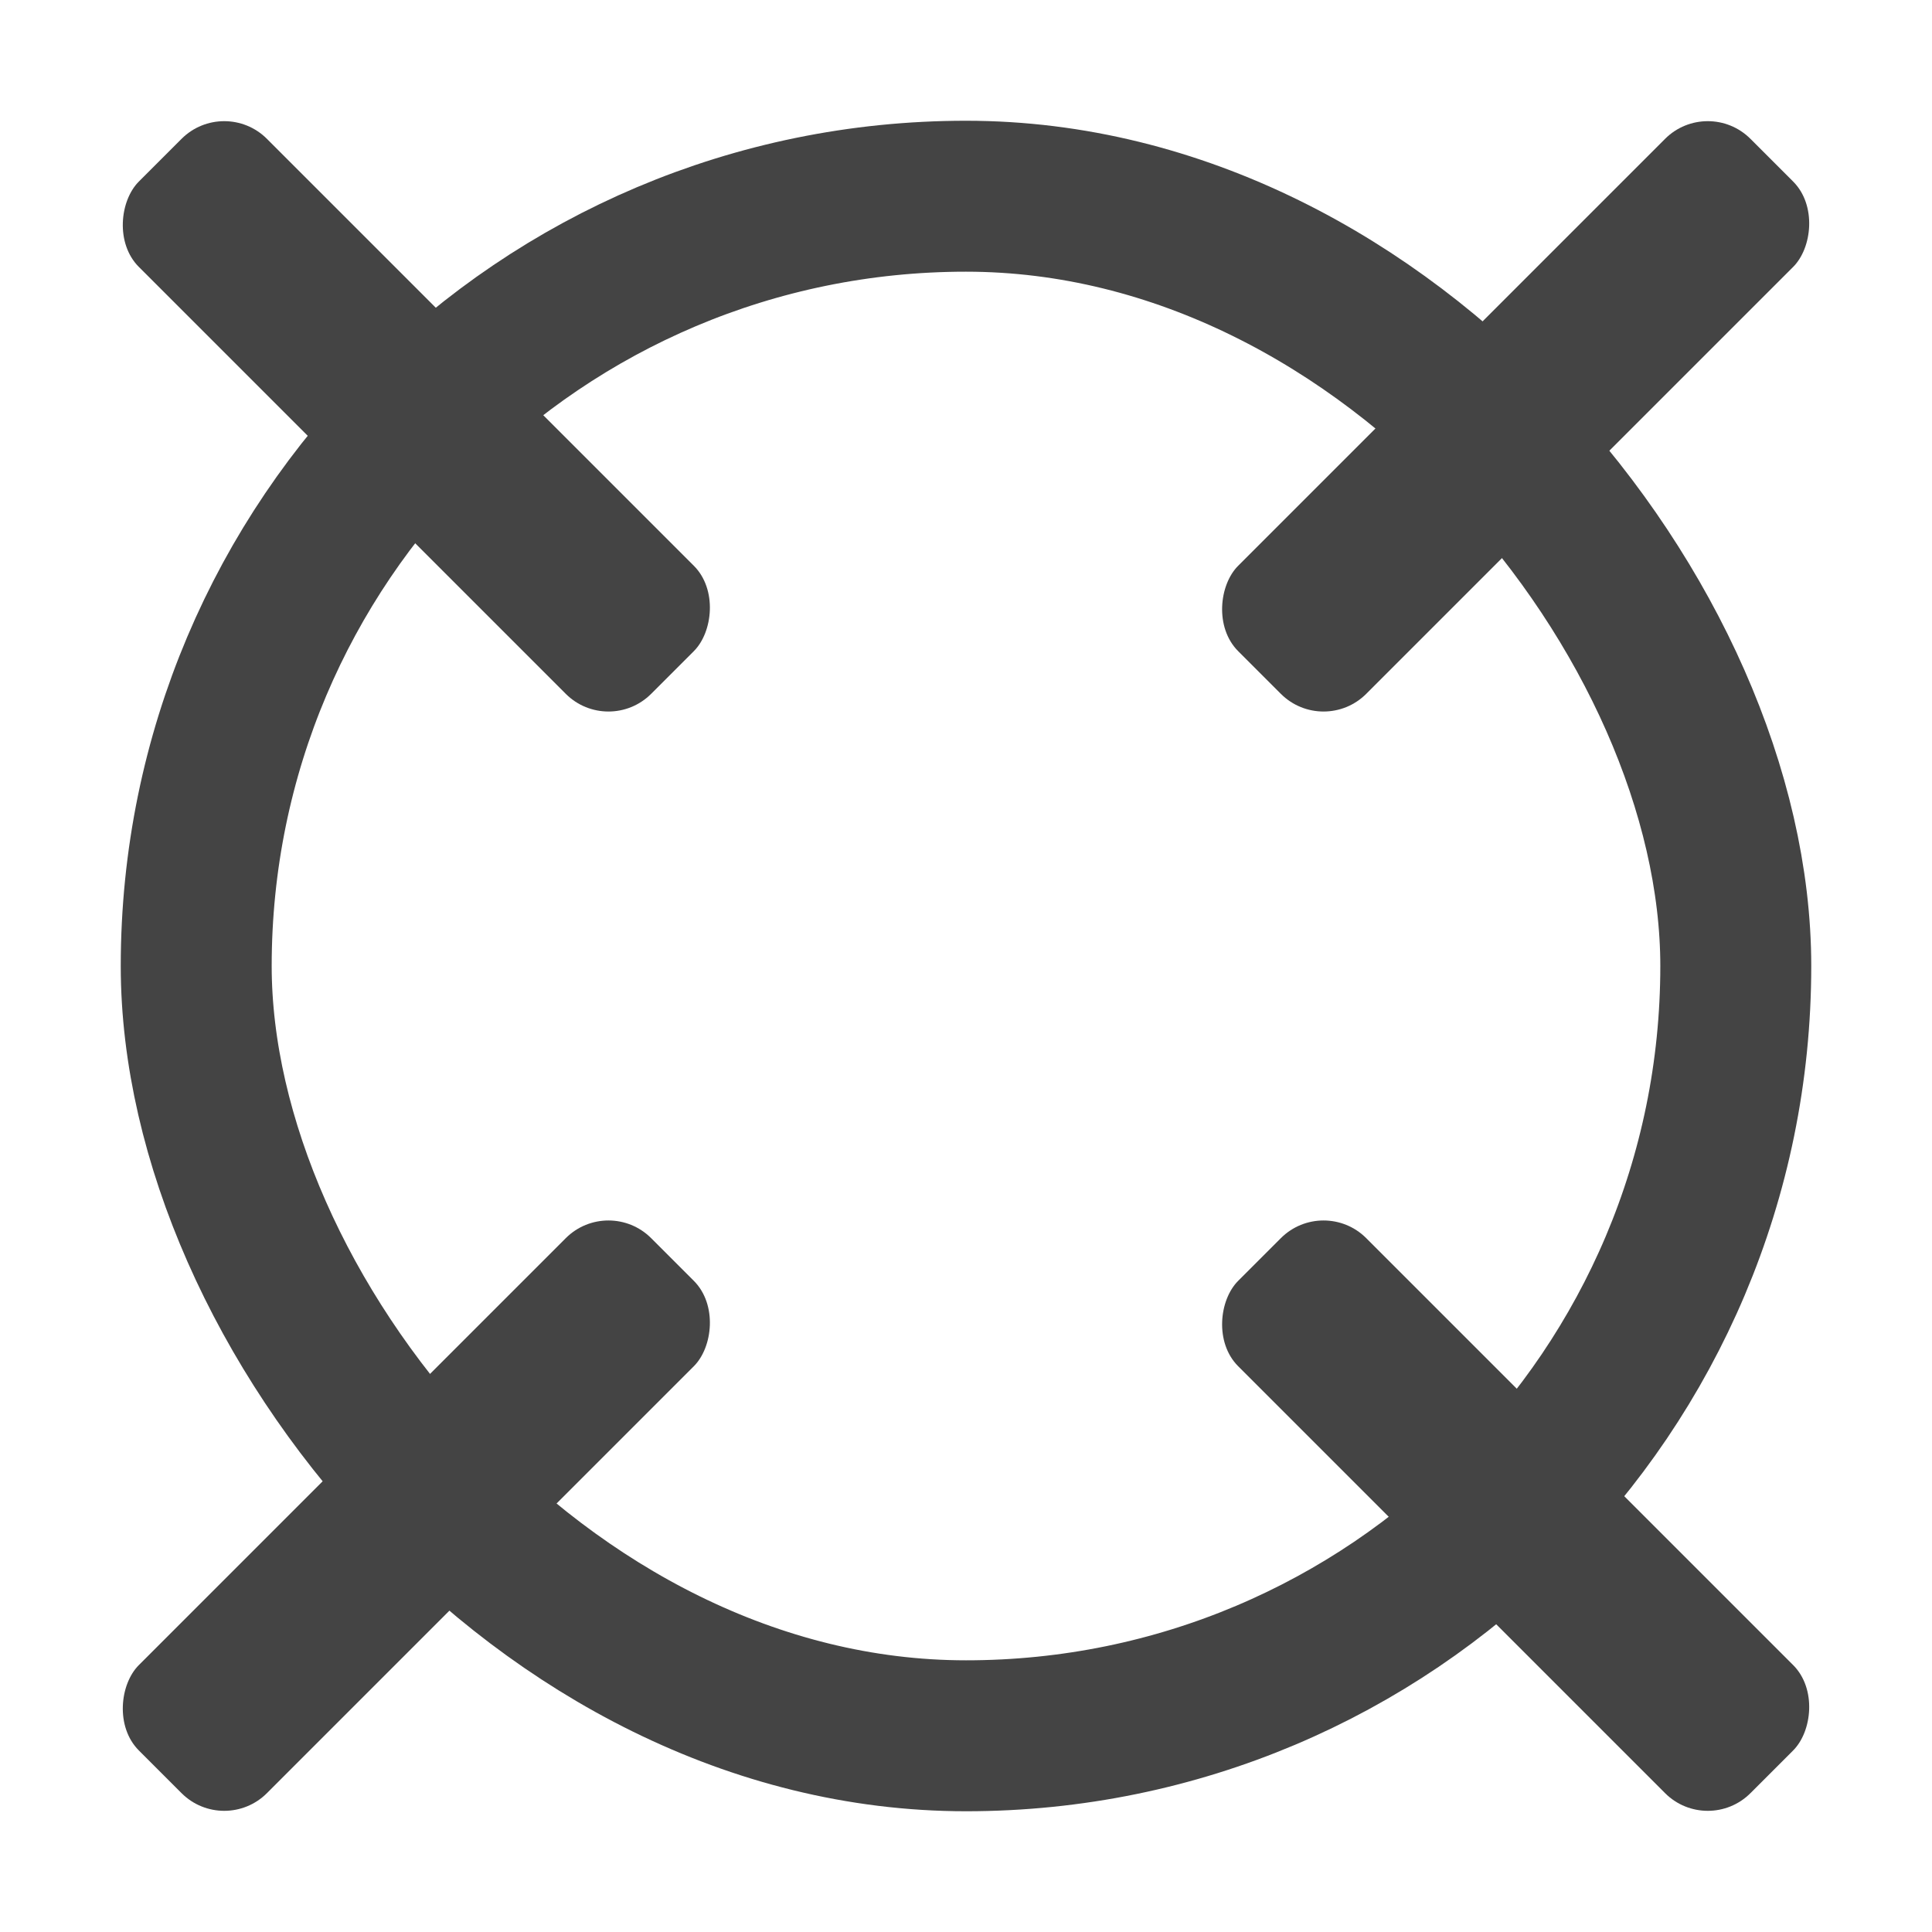 <svg width='24' height='24' viewBox='0 0 256 256' xmlns='http://www.w3.org/2000/svg'>
	<g fill='#444' transform='rotate(45 128 128)'>
		<rect width='24' height='96' rx='8' x='116' y='183'/>
		<rect width='24' height='96' rx='8' x='116' y='-23'/>
		<rect width='96' height='24' rx='8' x='183' y='116'/>
		<rect width='96' height='24' rx='8' x='-23' y='116'/>
	</g>
	<rect width='204' height='204' x='26' y='26' rx='102' ry='102' stroke-width='20' fill='none' stroke='#444'/>
</svg>